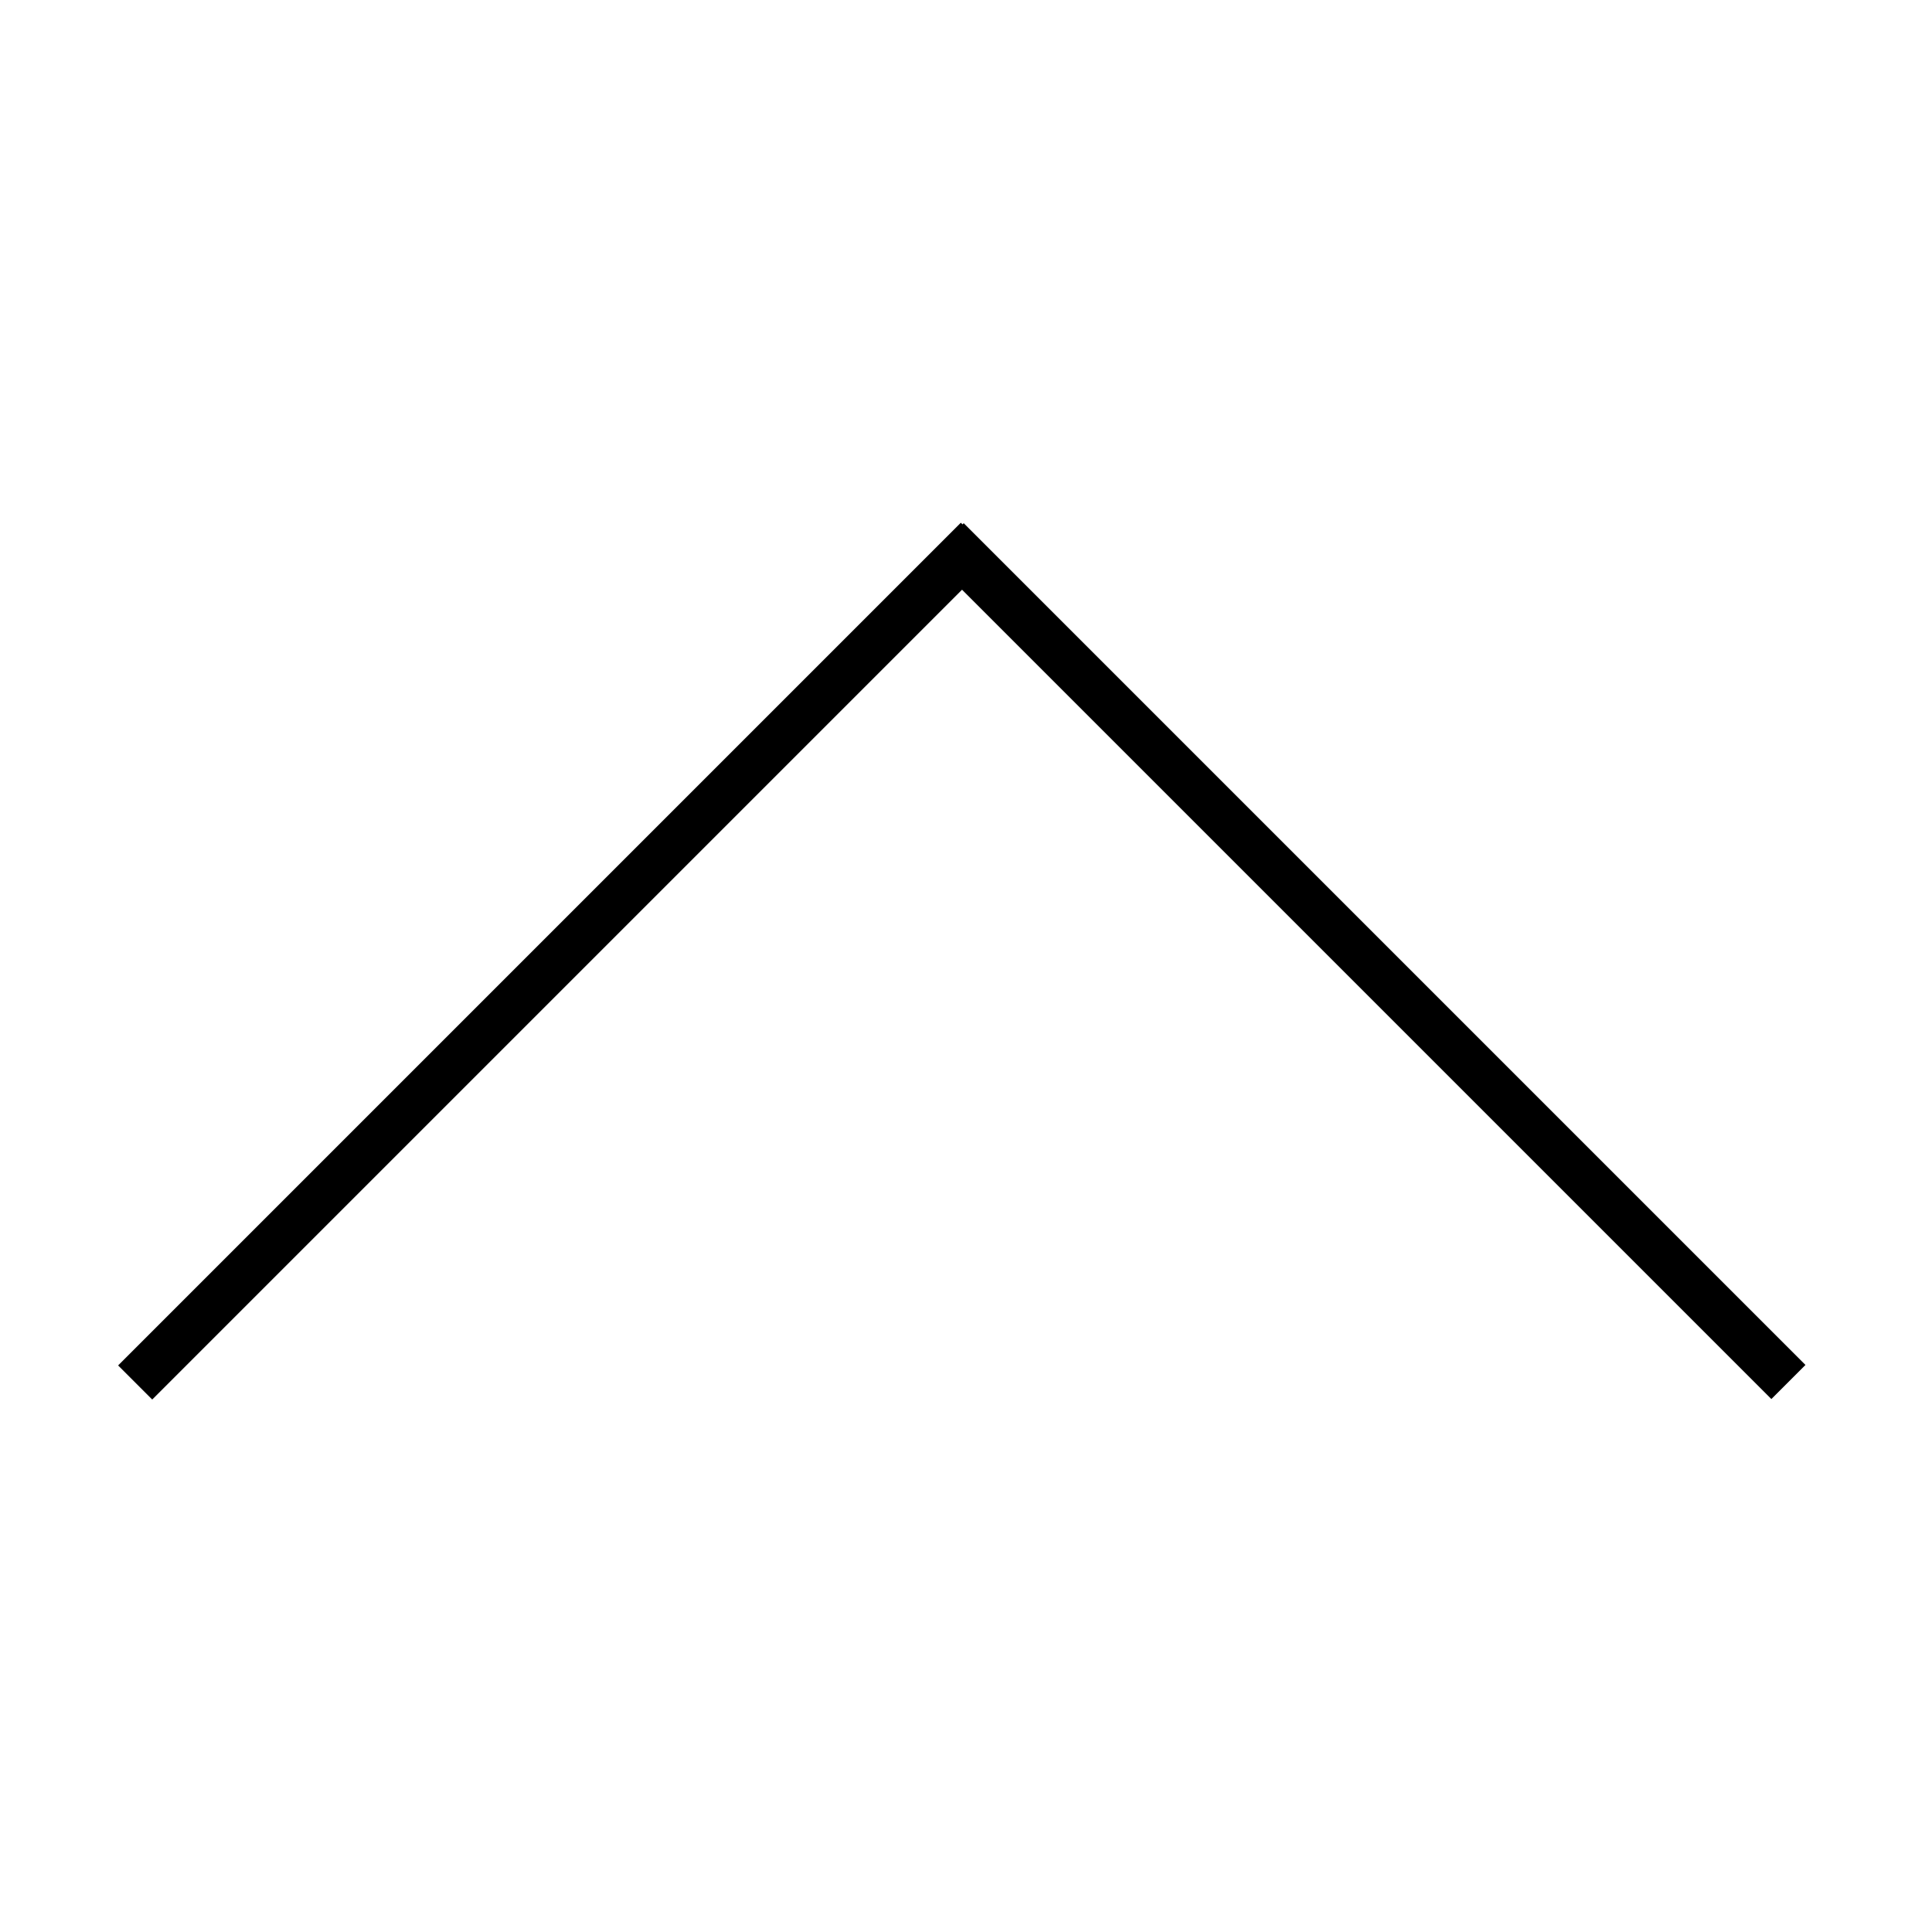 <?xml version="1.0" standalone="no"?><!DOCTYPE svg PUBLIC "-//W3C//DTD SVG 1.1//EN" "http://www.w3.org/Graphics/SVG/1.1/DTD/svg11.dtd"><svg t="1499949702529" class="icon" style="" viewBox="0 0 1024 1024" version="1.1" xmlns="http://www.w3.org/2000/svg" p-id="931" xmlns:xlink="http://www.w3.org/1999/xlink" width="200" height="200"><defs><style type="text/css"></style></defs><path d="M509.255 277.064l18.069 18.069-446.644 446.644-18.069-18.069 446.644-446.644Z" p-id="932"></path><path d="M510.788 277.305l446.146 446.146-18.069 18.069-446.146-446.146 18.069-18.069Z" p-id="933"></path></svg>